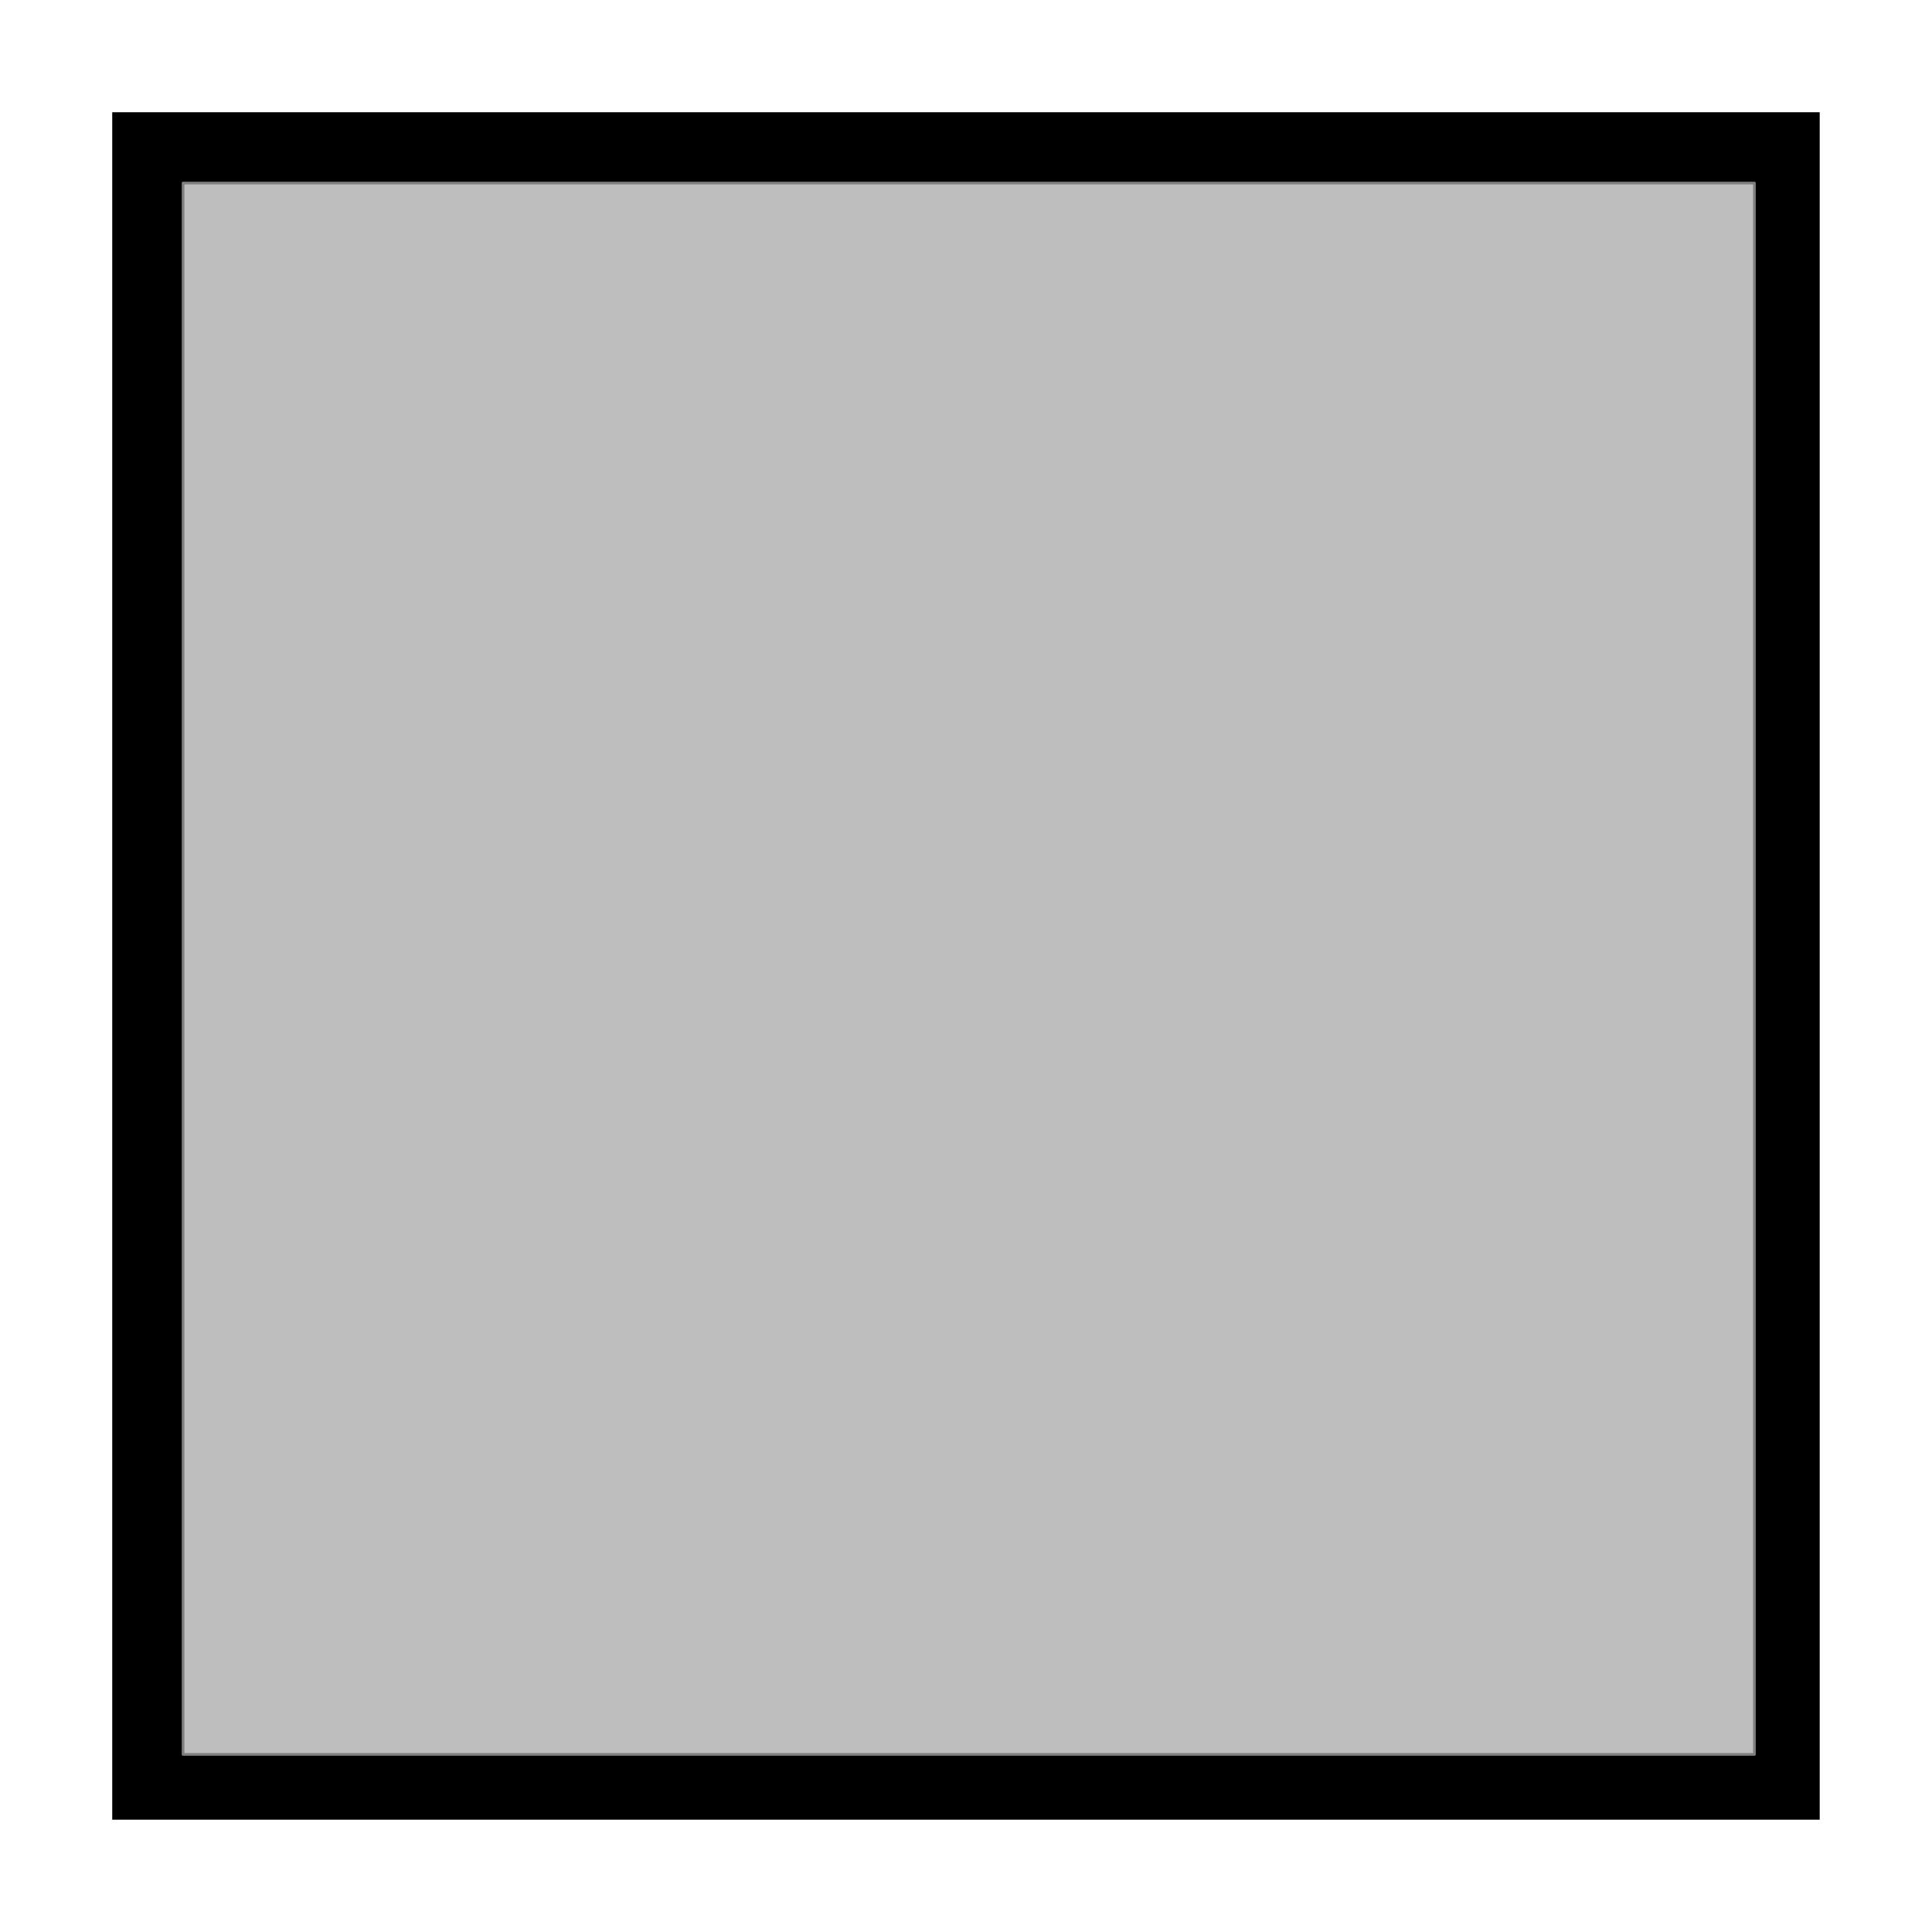 <?xml version="1.0" encoding="UTF-8" standalone="no"?>
<!-- Created with Inkscape (http://www.inkscape.org/) -->

<svg
   width="128"
   height="128"
   viewBox="0 0 33.867 33.867"
   version="1.1"
   id="svg1"
   inkscape:version="1.3.2 (091e20ef0f, 2023-11-25)"
   sodipodi:docname="constructed-false.svg"
   xmlns:inkscape="http://www.inkscape.org/namespaces/inkscape"
   xmlns:sodipodi="http://sodipodi.sourceforge.net/DTD/sodipodi-0.dtd"
   xmlns="http://www.w3.org/2000/svg"
   xmlns:svg="http://www.w3.org/2000/svg">
  <sodipodi:namedview
     id="namedview1"
     pagecolor="#ffffff"
     bordercolor="#000000"
     borderopacity="0.25"
     inkscape:showpageshadow="2"
     inkscape:pageopacity="0.0"
     inkscape:pagecheckerboard="0"
     inkscape:deskcolor="#d1d1d1"
     inkscape:document-units="mm"
     inkscape:zoom="5.6568542"
     inkscape:cx="60.104077"
     inkscape:cy="60.634407"
     inkscape:window-width="1563"
     inkscape:window-height="1126"
     inkscape:window-x="26"
     inkscape:window-y="23"
     inkscape:window-maximized="0"
     inkscape:current-layer="layer1" />
  <defs
     id="defs1" />
  <g
     inkscape:label="Layer 1"
     inkscape:groupmode="layer"
     id="layer1">
    <rect
       style="fill:none;fill-opacity:1;stroke:#000000;stroke-width:1.587;stroke-dasharray:none;stroke-opacity:1"
       id="rect2"
       width="28.344"
       height="28.344"
       x="2.761"
       y="2.761" />
    <path
       style="fill:#bebebe;stroke:#7e7e7e;stroke-width:0.177;stroke-linecap:round;stroke-linejoin:round;fill-opacity:1"
       d="M 12.109,64.082 V 12.109 H 64.082 116.054 V 64.082 116.054 H 64.082 12.109 Z"
       id="path1"
       transform="scale(0.265)" />
  </g>
</svg>
